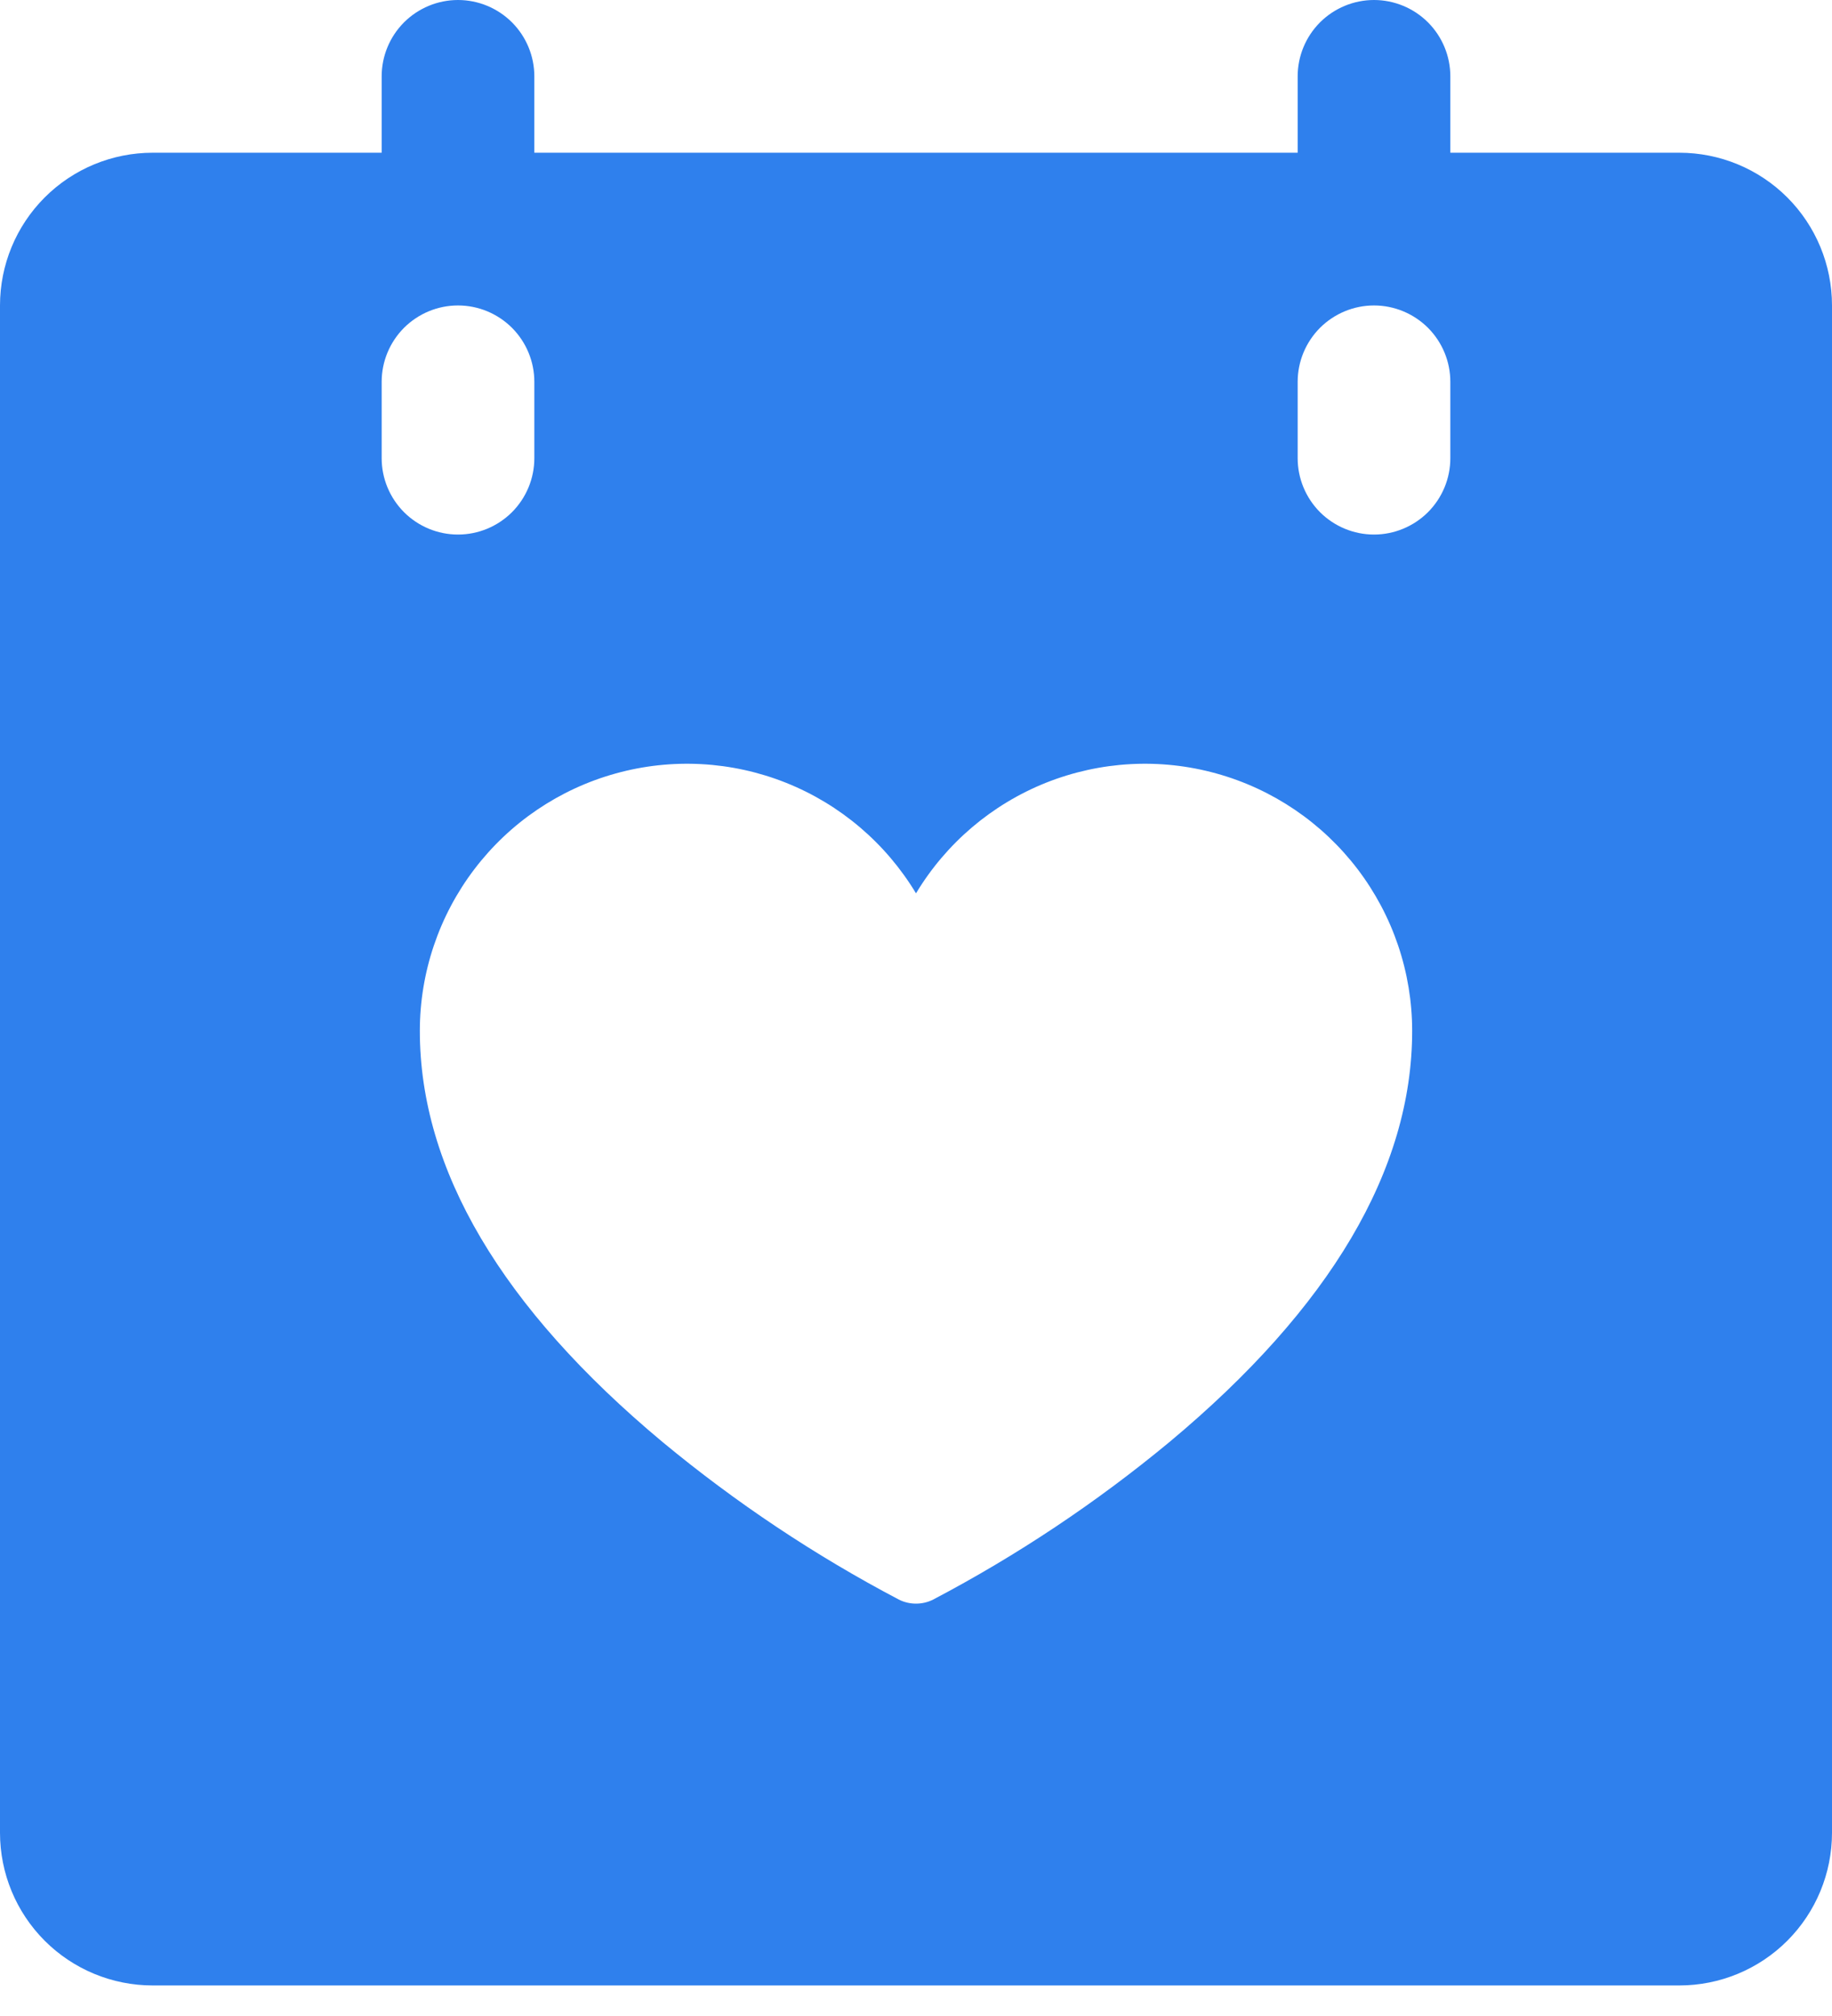 <svg width="30" height="33" viewBox="0 0 30 33" fill="none" xmlns="http://www.w3.org/2000/svg">
<path d="M27.5 2.5H23.75V1.25C23.75 0.918 23.618 0.601 23.384 0.366C23.149 0.132 22.831 0 22.5 0C22.169 0 21.851 0.132 21.616 0.366C21.382 0.601 21.25 0.918 21.25 1.25V2.5H8.75V1.25C8.75 0.918 8.618 0.601 8.384 0.366C8.149 0.132 7.832 0 7.5 0C7.168 0 6.851 0.132 6.616 0.366C6.382 0.601 6.25 0.918 6.25 1.25V2.5H2.5C1.837 2.5 1.201 2.763 0.732 3.232C0.263 3.701 0 4.337 0 5V30C0 30.663 0.263 31.299 0.732 31.768C1.201 32.237 1.837 32.5 2.5 32.5H27.5C28.163 32.5 28.799 32.237 29.268 31.768C29.737 31.299 30 30.663 30 30V5C30 4.337 29.737 3.701 29.268 3.232C28.799 2.763 28.163 2.5 27.5 2.5ZM6.25 7.5V6.25C6.25 5.918 6.382 5.601 6.616 5.366C6.851 5.132 7.168 5 7.5 5C7.832 5 8.149 5.132 8.384 5.366C8.618 5.601 8.75 5.918 8.75 6.25V7.5C8.75 7.832 8.618 8.149 8.384 8.384C8.149 8.618 7.832 8.75 7.5 8.75C7.168 8.75 6.851 8.618 6.616 8.384C6.382 8.149 6.25 7.832 6.25 7.5ZM19.15 23.605C17.953 24.596 16.656 25.461 15.28 26.184C15.193 26.228 15.097 26.25 15 26.25C14.903 26.25 14.807 26.228 14.72 26.184C13.344 25.461 12.047 24.596 10.85 23.605C8.213 21.406 6.875 19.142 6.875 16.875C6.875 15.919 7.189 14.989 7.768 14.228C8.347 13.467 9.16 12.916 10.082 12.661C11.003 12.405 11.983 12.459 12.871 12.813C13.76 13.168 14.507 13.804 15 14.623C15.493 13.804 16.24 13.168 17.128 12.813C18.017 12.459 18.997 12.405 19.918 12.661C20.84 12.916 21.652 13.467 22.232 14.228C22.811 14.989 23.125 15.919 23.125 16.875C23.125 19.142 21.788 21.406 19.15 23.605ZM23.75 7.5C23.75 7.832 23.618 8.149 23.384 8.384C23.149 8.618 22.831 8.75 22.5 8.75C22.169 8.75 21.851 8.618 21.616 8.384C21.382 8.149 21.25 7.832 21.25 7.5V6.25C21.25 5.918 21.382 5.601 21.616 5.366C21.851 5.132 22.169 5 22.5 5C22.831 5 23.149 5.132 23.384 5.366C23.618 5.601 23.75 5.918 23.75 6.25V7.5Z" fill="#2F80ED"/>
</svg>
